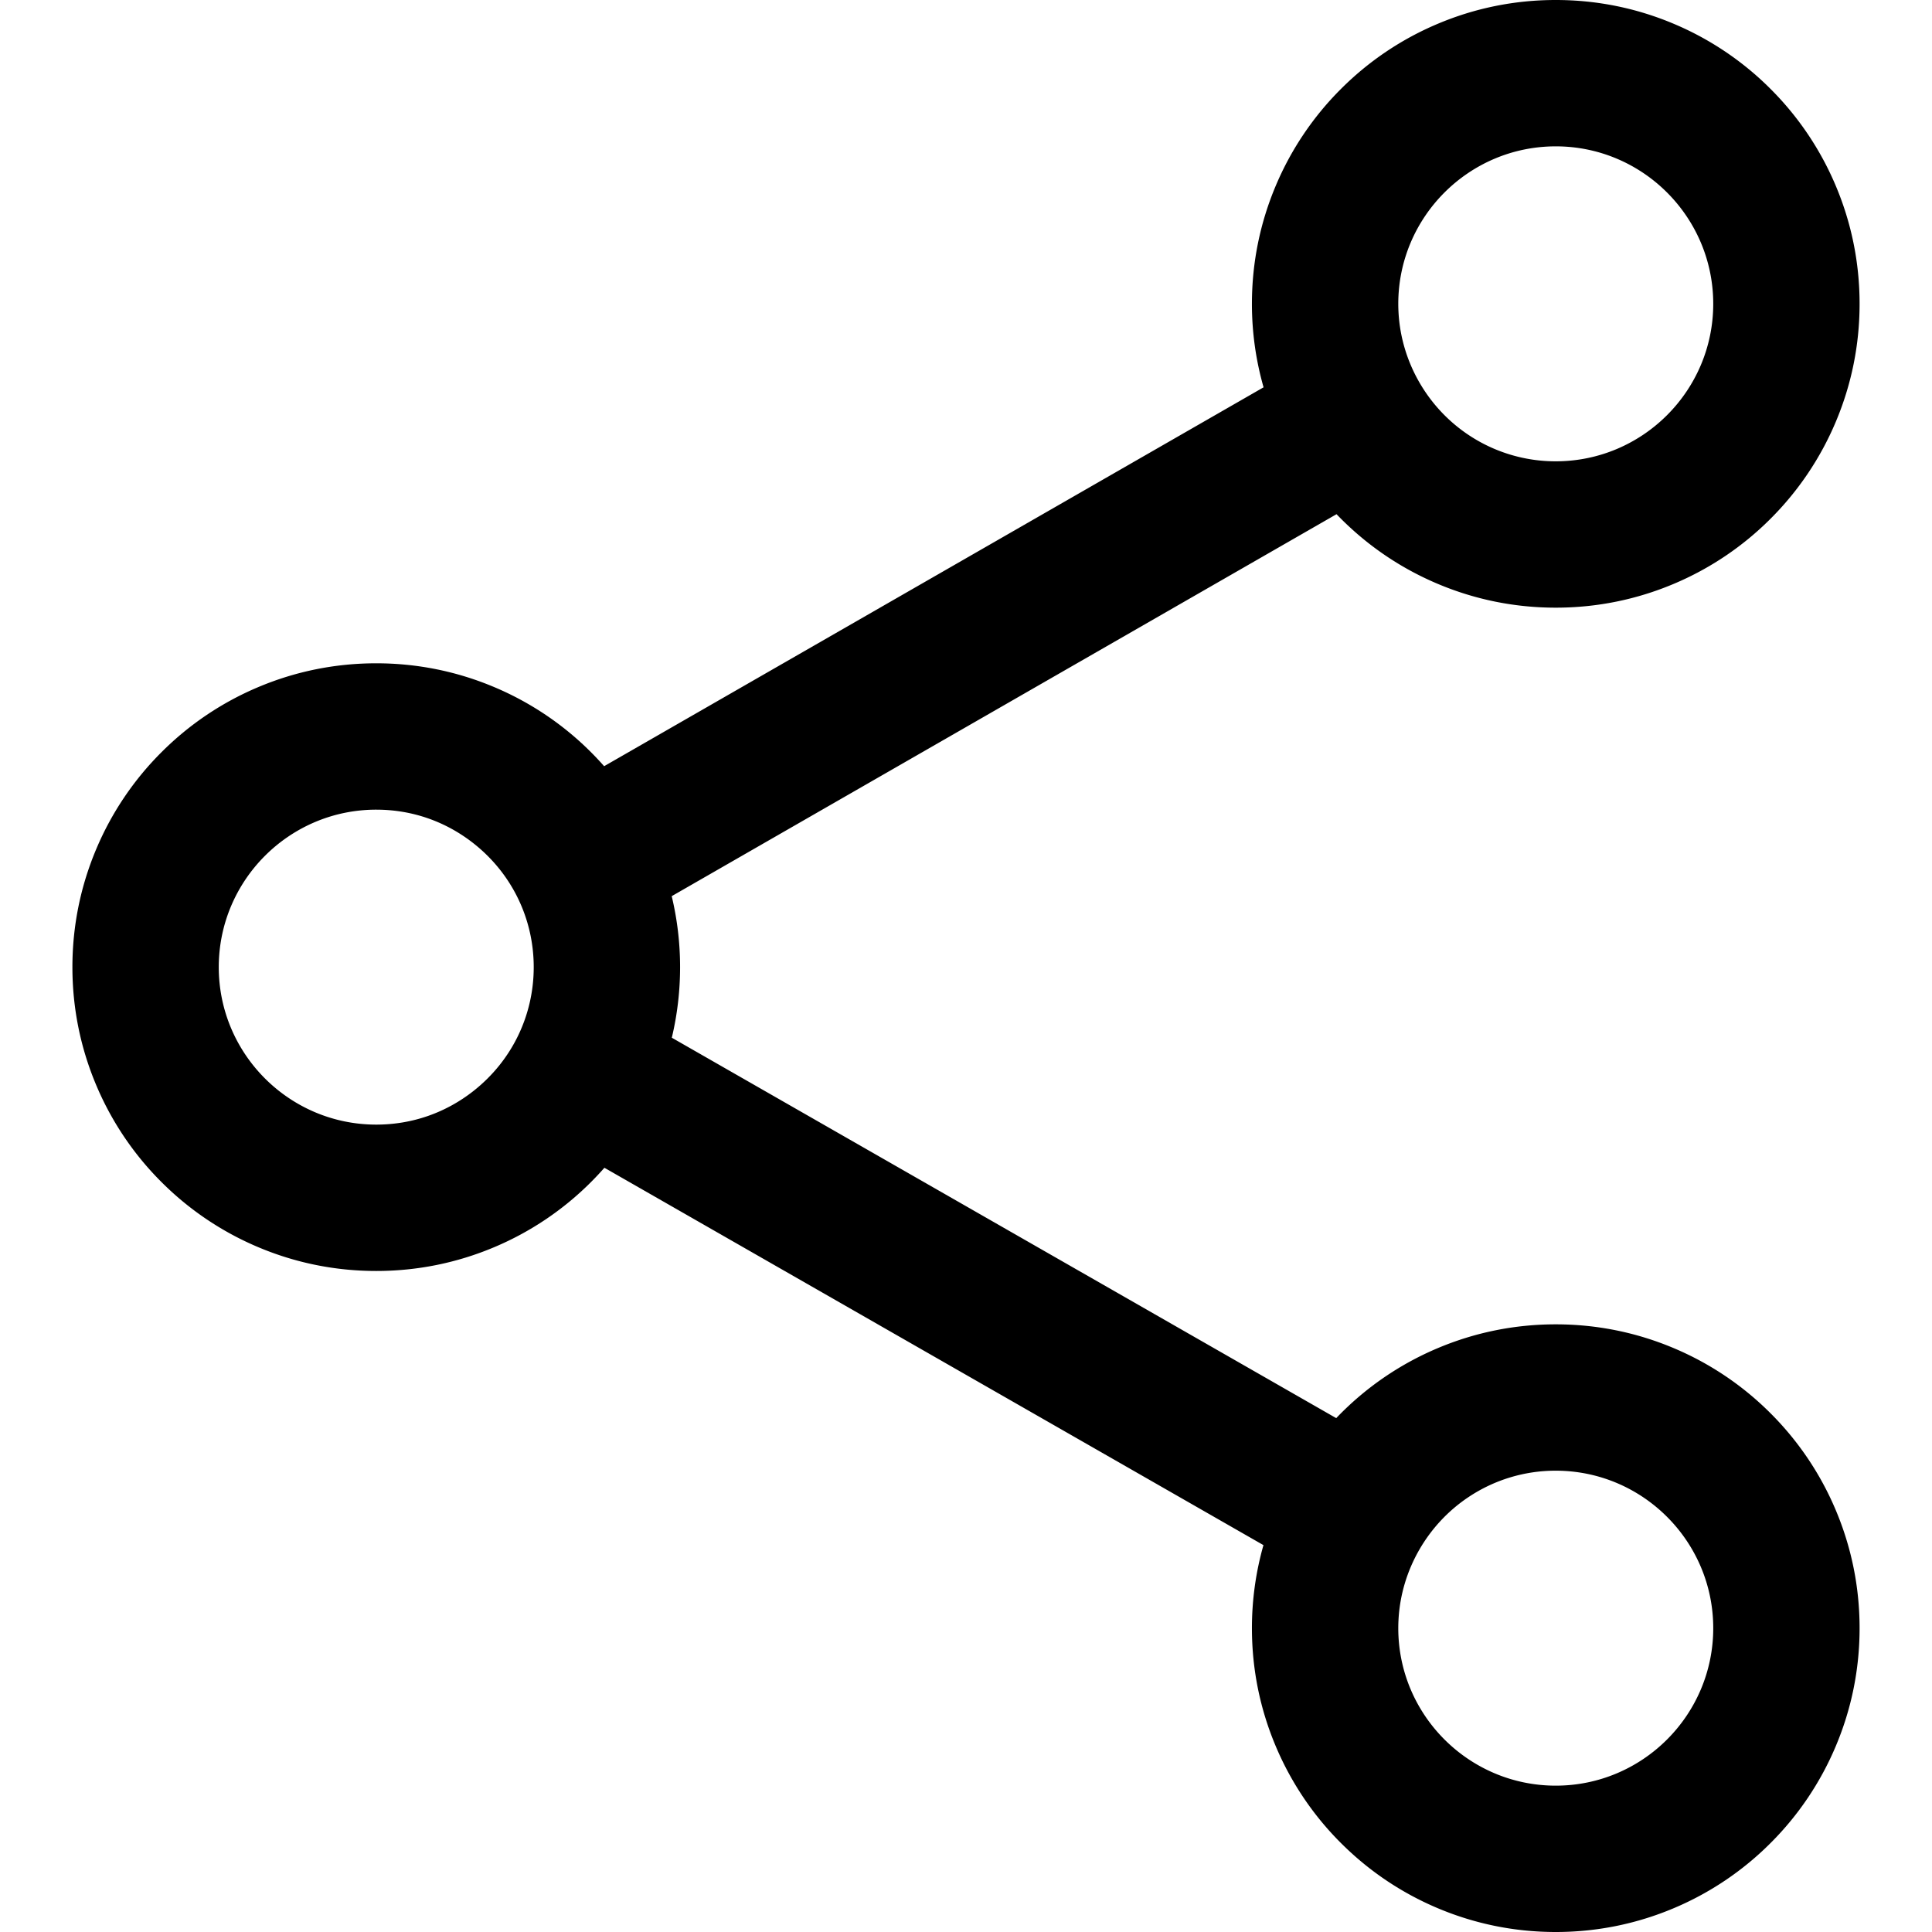 <svg xmlns="http://www.w3.org/2000/svg" width="578.713" height="578.713"><path d="M402.011 155.011c8.3 8.298 17.974 14.819 28.757 19.379 11.187 4.731 23.044 7.13 35.244 7.13s24.059-2.399 35.245-7.13a90.167 90.167 0 0028.756-19.379 90.155 90.155 0 0019.379-28.757c4.731-11.186 7.131-23.044 7.131-35.244 0-12.199-2.399-24.058-7.13-35.244-4.562-10.783-11.081-20.458-19.38-28.757S512.04 12.191 501.257 7.63C490.07 2.899 478.212.5 466.012.5s-24.058 2.399-35.244 7.13a90.156 90.156 0 00-28.756 19.379 90.16 90.16 0 00-19.381 28.757c-4.73 11.186-7.129 23.044-7.129 35.244a90.137 90.137 0 003.579 25.243l-198.224 113.89a92.542 92.542 0 00-4.156-4.447 90.153 90.153 0 00-28.756-19.38c-11.186-4.731-23.044-7.13-35.245-7.13s-24.058 2.399-35.244 7.13a90.158 90.158 0 00-28.757 19.38 90.138 90.138 0 00-19.379 28.757c-4.731 11.187-7.131 23.044-7.131 35.245 0 12.199 2.399 24.057 7.131 35.244 4.561 10.783 11.081 20.457 19.379 28.756s17.974 14.818 28.757 19.381c11.186 4.73 23.043 7.131 35.244 7.131s24.059-2.4 35.245-7.131a90.162 90.162 0 0028.756-19.381 91.502 91.502 0 004.239-4.539l198.104 113.43a90.16 90.16 0 00-3.541 25.115c0 12.201 2.398 24.059 7.13 35.244a90.15 90.15 0 0019.379 28.756 90.171 90.171 0 0028.757 19.381c11.187 4.73 23.044 7.129 35.244 7.129s24.059-2.398 35.245-7.129a90.156 90.156 0 0028.756-19.381 90.15 90.15 0 0019.379-28.756c4.731-11.186 7.131-23.045 7.131-35.244s-2.399-24.057-7.13-35.244a90.148 90.148 0 00-19.38-28.756 90.2 90.2 0 00-28.756-19.381c-11.187-4.73-23.045-7.129-35.245-7.129s-24.058 2.398-35.244 7.129a90.177 90.177 0 00-30.426 21.096L200.66 311.084a90.363 90.363 0 002.552-21.387c0-7.316-.87-14.508-2.581-21.508l199.804-114.797a89.008 89.008 0 001.576 1.619zm37.69 292.944a47.43 47.43 0 0126.312-7.924c26.328 0 47.672 21.344 47.672 47.672s-21.344 47.672-47.672 47.672-47.671-21.344-47.671-47.672c0-.863.025-1.721.071-2.572.827-15.531 9.087-29.084 21.288-37.176zm-327-110.588c-26.328 0-47.671-21.342-47.671-47.67 0-26.329 21.343-47.671 47.671-47.671 11.172 0 21.438 3.853 29.565 10.29 11.025 8.731 18.106 22.225 18.106 37.382 0 15.133-7.061 28.611-18.059 37.344-8.135 6.458-18.419 10.325-29.612 10.325zM418.342 91.01c0-26.328 21.343-47.671 47.671-47.671s47.671 21.343 47.671 47.671-21.343 47.671-47.671 47.671a47.429 47.429 0 01-26.252-7.885c-12.215-8.076-20.494-21.618-21.343-37.145a49.176 49.176 0 01-.076-2.641z"/><path d="M466.012 578.713c-12.268 0-24.19-2.412-35.438-7.168-10.84-4.585-20.568-11.142-28.916-19.488a90.64 90.64 0 01-19.486-28.915c-4.757-11.246-7.169-23.17-7.169-35.438a90.914 90.914 0 013.452-24.876L181.046 349.795a92.298 92.298 0 01-3.992 4.256 90.662 90.662 0 01-28.915 19.488c-11.251 4.758-23.174 7.17-35.439 7.17-12.264 0-24.188-2.412-35.438-7.17a90.715 90.715 0 01-28.916-19.488 90.635 90.635 0 01-19.486-28.915c-4.758-11.25-7.17-23.173-7.17-35.438 0-12.267 2.413-24.19 7.17-35.439a90.655 90.655 0 0119.486-28.916 90.647 90.647 0 0128.916-19.487c11.249-4.758 23.172-7.17 35.438-7.17 12.267 0 24.19 2.412 35.439 7.17a90.654 90.654 0 0128.915 19.487 93.155 93.155 0 013.908 4.163l197.53-113.491a90.863 90.863 0 01-3.49-25.004c0-12.268 2.412-24.19 7.168-35.438a90.683 90.683 0 0119.488-28.916 90.645 90.645 0 0128.915-19.486C441.822 2.412 453.745 0 466.012 0s24.191 2.412 35.439 7.17a90.651 90.651 0 0128.915 19.486 90.658 90.658 0 0119.487 28.916c4.757 11.25 7.169 23.173 7.169 35.438 0 12.267-2.412 24.19-7.17 35.439a90.682 90.682 0 01-19.486 28.916 90.634 90.634 0 01-28.915 19.486c-11.248 4.758-23.172 7.17-35.439 7.17s-24.19-2.412-35.438-7.17c-10.841-4.584-20.569-11.141-28.916-19.486a87.507 87.507 0 01-1.314-1.344L201.205 268.436a91.177 91.177 0 012.507 21.261c0 7.138-.833 14.248-2.478 21.14l199.018 113.952a90.695 90.695 0 0130.321-20.927c11.249-4.756 23.172-7.168 35.439-7.168s24.191 2.412 35.439 7.168a90.711 90.711 0 0128.915 19.488 90.637 90.637 0 0119.487 28.915c4.757 11.251 7.169 23.174 7.169 35.438 0 12.268-2.412 24.19-7.17 35.438a90.656 90.656 0 01-19.486 28.915 90.63 90.63 0 01-28.915 19.488c-11.247 4.757-23.171 7.169-35.439 7.169zM180.833 348.521l.355.204L379.633 462.35l-.109.377a89.88 89.88 0 00-3.521 24.977c0 12.135 2.386 23.927 7.091 35.05a89.642 89.642 0 0019.271 28.597c8.257 8.256 17.878 14.74 28.598 19.273 11.125 4.705 22.917 7.09 35.05 7.09 12.134 0 23.926-2.385 35.051-7.09a89.647 89.647 0 0028.597-19.273 89.625 89.625 0 0019.271-28.597c4.706-11.125 7.092-22.917 7.092-35.05 0-12.13-2.386-23.923-7.091-35.05a89.622 89.622 0 00-19.272-28.597 89.69 89.69 0 00-28.598-19.273c-11.124-4.705-22.916-7.09-35.05-7.09-12.133 0-23.925 2.385-35.05 7.09a89.684 89.684 0 00-30.258 20.979l-.271.284-.34-.195-200.009-114.521.089-.365a90.145 90.145 0 002.538-21.269c0-7.225-.864-14.421-2.567-21.389l-.089-.365.326-.187 200.145-114.993.271.285a95.156 95.156 0 001.568 1.611c8.256 8.253 17.877 14.738 28.598 19.272 11.125 4.705 22.917 7.091 35.05 7.091 12.134 0 23.926-2.386 35.051-7.091 10.724-4.536 20.345-11.02 28.597-19.272s14.736-17.874 19.271-28.598c4.706-11.125 7.092-22.917 7.092-35.049 0-12.131-2.386-23.923-7.091-35.049a89.659 89.659 0 00-19.272-28.598 89.666 89.666 0 00-28.597-19.272C489.938 3.386 478.146 1 466.012 1c-12.133 0-23.925 2.386-35.05 7.091a89.655 89.655 0 00-28.597 19.272 89.657 89.657 0 00-19.273 28.598c-4.705 11.124-7.09 22.916-7.09 35.049a89.8 89.8 0 003.56 25.103l.109.377-198.92 114.29-.27-.308a92.177 92.177 0 00-4.134-4.423 89.675 89.675 0 00-28.597-19.273c-11.125-4.705-22.917-7.091-35.05-7.091-12.132 0-23.924 2.386-35.049 7.091a89.651 89.651 0 00-28.598 19.273 89.649 89.649 0 00-19.272 28.598c-4.706 11.125-7.091 22.917-7.091 35.05 0 12.131 2.386 23.923 7.091 35.05a89.666 89.666 0 0019.272 28.597 89.684 89.684 0 0028.598 19.273c11.127 4.706 22.919 7.092 35.049 7.092 12.13 0 23.923-2.386 35.05-7.092a89.663 89.663 0 0028.597-19.273 91.166 91.166 0 004.216-4.515l.27-.308zm285.179 187.354c-26.562 0-48.171-21.609-48.171-48.172 0-.837.024-1.712.072-2.599.805-15.123 8.847-29.167 21.511-37.566a47.946 47.946 0 0126.588-8.007c26.562 0 48.172 21.609 48.172 48.172s-21.609 48.172-48.172 48.172zm0-95.344a46.939 46.939 0 00-26.035 7.841c-12.401 8.226-20.276 21.977-21.065 36.785-.047.87-.07 1.727-.07 2.546 0 26.011 21.161 47.172 47.171 47.172 26.011 0 47.172-21.161 47.172-47.172s-21.162-47.172-47.173-47.172zM112.701 337.867c-26.562 0-48.171-21.609-48.171-48.17 0-26.562 21.609-48.171 48.171-48.171 10.956 0 21.286 3.595 29.875 10.397 11.627 9.208 18.295 22.976 18.295 37.774 0 14.773-6.651 28.527-18.248 37.735-8.597 6.827-18.944 10.435-29.922 10.435zm0-95.341c-26.01 0-47.171 21.161-47.171 47.171 0 26.01 21.161 47.17 47.171 47.17 10.75 0 20.883-3.533 29.301-10.218 11.356-9.017 17.87-22.485 17.87-36.952 0-14.49-6.53-27.973-17.917-36.99-8.411-6.661-18.526-10.181-29.254-10.181zm353.312-103.345a47.94 47.94 0 01-26.527-7.968c-12.678-8.381-20.74-22.413-21.566-37.535a48.211 48.211 0 01-.077-2.669c0-26.562 21.609-48.171 48.171-48.171s48.171 21.609 48.171 48.171-21.61 48.172-48.172 48.172zm0-95.342c-26.01 0-47.171 21.161-47.171 47.171 0 .832.024 1.687.075 2.614.81 14.807 8.705 28.547 21.119 36.755a46.956 46.956 0 0025.977 7.802c26.01 0 47.171-21.161 47.171-47.171s-21.161-47.171-47.171-47.171z"/></svg>